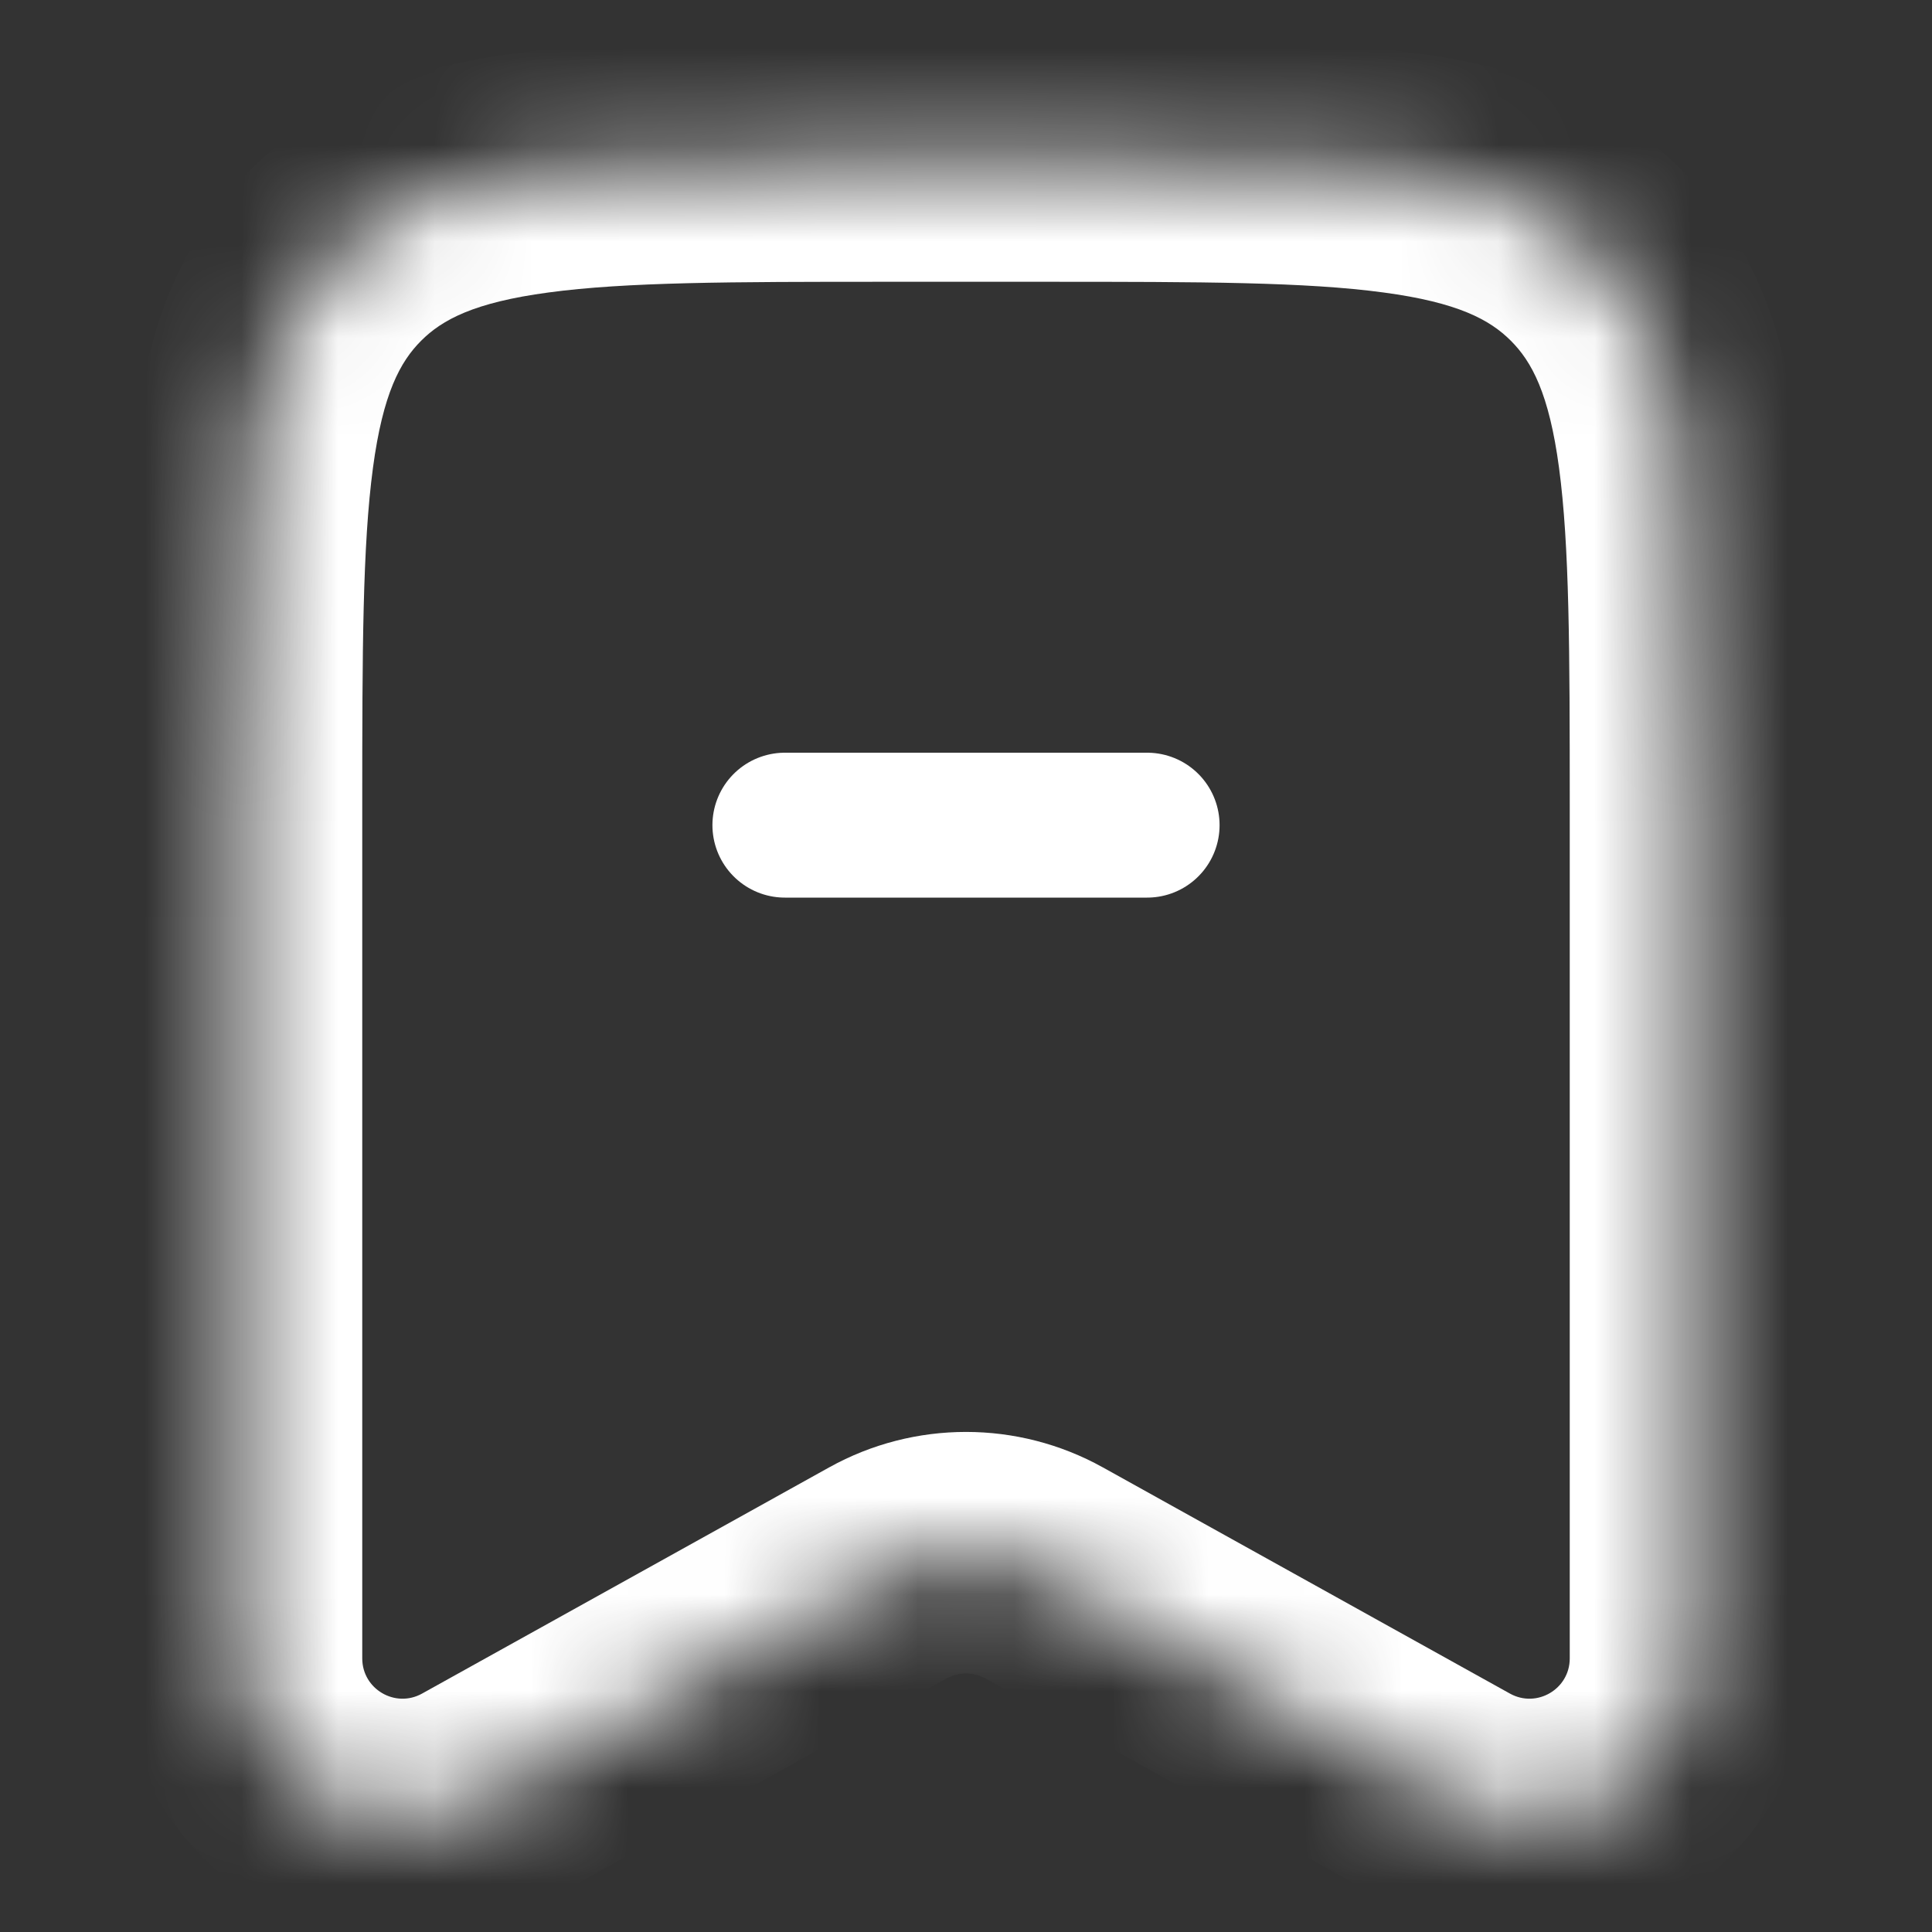 <svg width="20" height="20" viewBox="0 0 20 20" fill="none" xmlns="http://www.w3.org/2000/svg">
<rect x="0" y="0" width="20" height="20" fill="#333333" stroke="none"/>
<mask id="mask0_440_5599" style="mask-type:alpha" maskUnits="userSpaceOnUse" x="2" y="1" width="16" height="18">
<path fill-rule="evenodd" clip-rule="evenodd" d="M3.476 2.643C2.5 3.619 2.5 5.191 2.5 8.333V17.168C2.5 18.438 3.865 19.242 4.976 18.625L9.191 16.283C9.694 16.003 10.306 16.003 10.809 16.283L15.024 18.625C16.135 19.242 17.5 18.438 17.5 17.168V8.333C17.5 5.191 17.5 3.619 16.524 2.643C15.547 1.667 13.976 1.667 10.833 1.667H9.167C6.024 1.667 4.453 1.667 3.476 2.643Z" fill="white"/>
</mask>
<g mask="url(#mask0_440_5599)">
<path d="M16.524 2.643L17.408 1.759L16.524 2.643ZM9.191 16.283L9.798 17.376L9.191 16.283ZM10.809 16.283L10.202 17.376L10.809 16.283ZM4.976 18.625L5.583 19.717L4.976 18.625ZM3.75 8.333C3.75 6.727 3.753 5.647 3.861 4.842C3.964 4.073 4.143 3.744 4.36 3.527L2.592 1.759C1.833 2.518 1.524 3.463 1.383 4.509C1.247 5.52 1.25 6.797 1.25 8.333H3.75ZM3.75 17.168V8.333H1.25V17.168H3.75ZM5.583 19.717L9.798 17.376L8.584 15.19L4.369 17.532L5.583 19.717ZM10.202 17.376L14.417 19.717L15.631 17.532L11.416 15.19L10.202 17.376ZM16.25 8.333V17.168H18.75V8.333H16.25ZM15.64 3.527C15.857 3.744 16.036 4.073 16.139 4.842C16.247 5.647 16.25 6.727 16.25 8.333H18.75C18.75 6.797 18.753 5.52 18.617 4.509C18.476 3.463 18.167 2.518 17.408 1.759L15.64 3.527ZM10.833 2.917C12.44 2.917 13.519 2.919 14.324 3.028C15.093 3.131 15.423 3.31 15.64 3.527L17.408 1.759C16.648 1 15.704 0.691 14.658 0.55C13.647 0.414 12.369 0.417 10.833 0.417V2.917ZM9.167 2.917H10.833V0.417H9.167V2.917ZM4.36 3.527C4.577 3.31 4.907 3.131 5.676 3.028C6.481 2.919 7.56 2.917 9.167 2.917V0.417C7.631 0.417 6.353 0.414 5.343 0.55C4.296 0.691 3.352 1 2.592 1.759L4.36 3.527ZM14.417 19.717C16.361 20.797 18.75 19.392 18.75 17.168H16.25C16.25 17.485 15.909 17.686 15.631 17.532L14.417 19.717ZM9.798 17.376C9.924 17.306 10.076 17.306 10.202 17.376L11.416 15.19C10.536 14.701 9.464 14.701 8.584 15.19L9.798 17.376ZM1.25 17.168C1.25 19.392 3.639 20.797 5.583 19.717L4.369 17.532C4.091 17.686 3.75 17.485 3.75 17.168H1.25Z" fill="white"/>
<path d="M8.125 8.542H11.875" stroke="white" stroke-width="1.5" stroke-linecap="round"/>
</g>
</svg>
